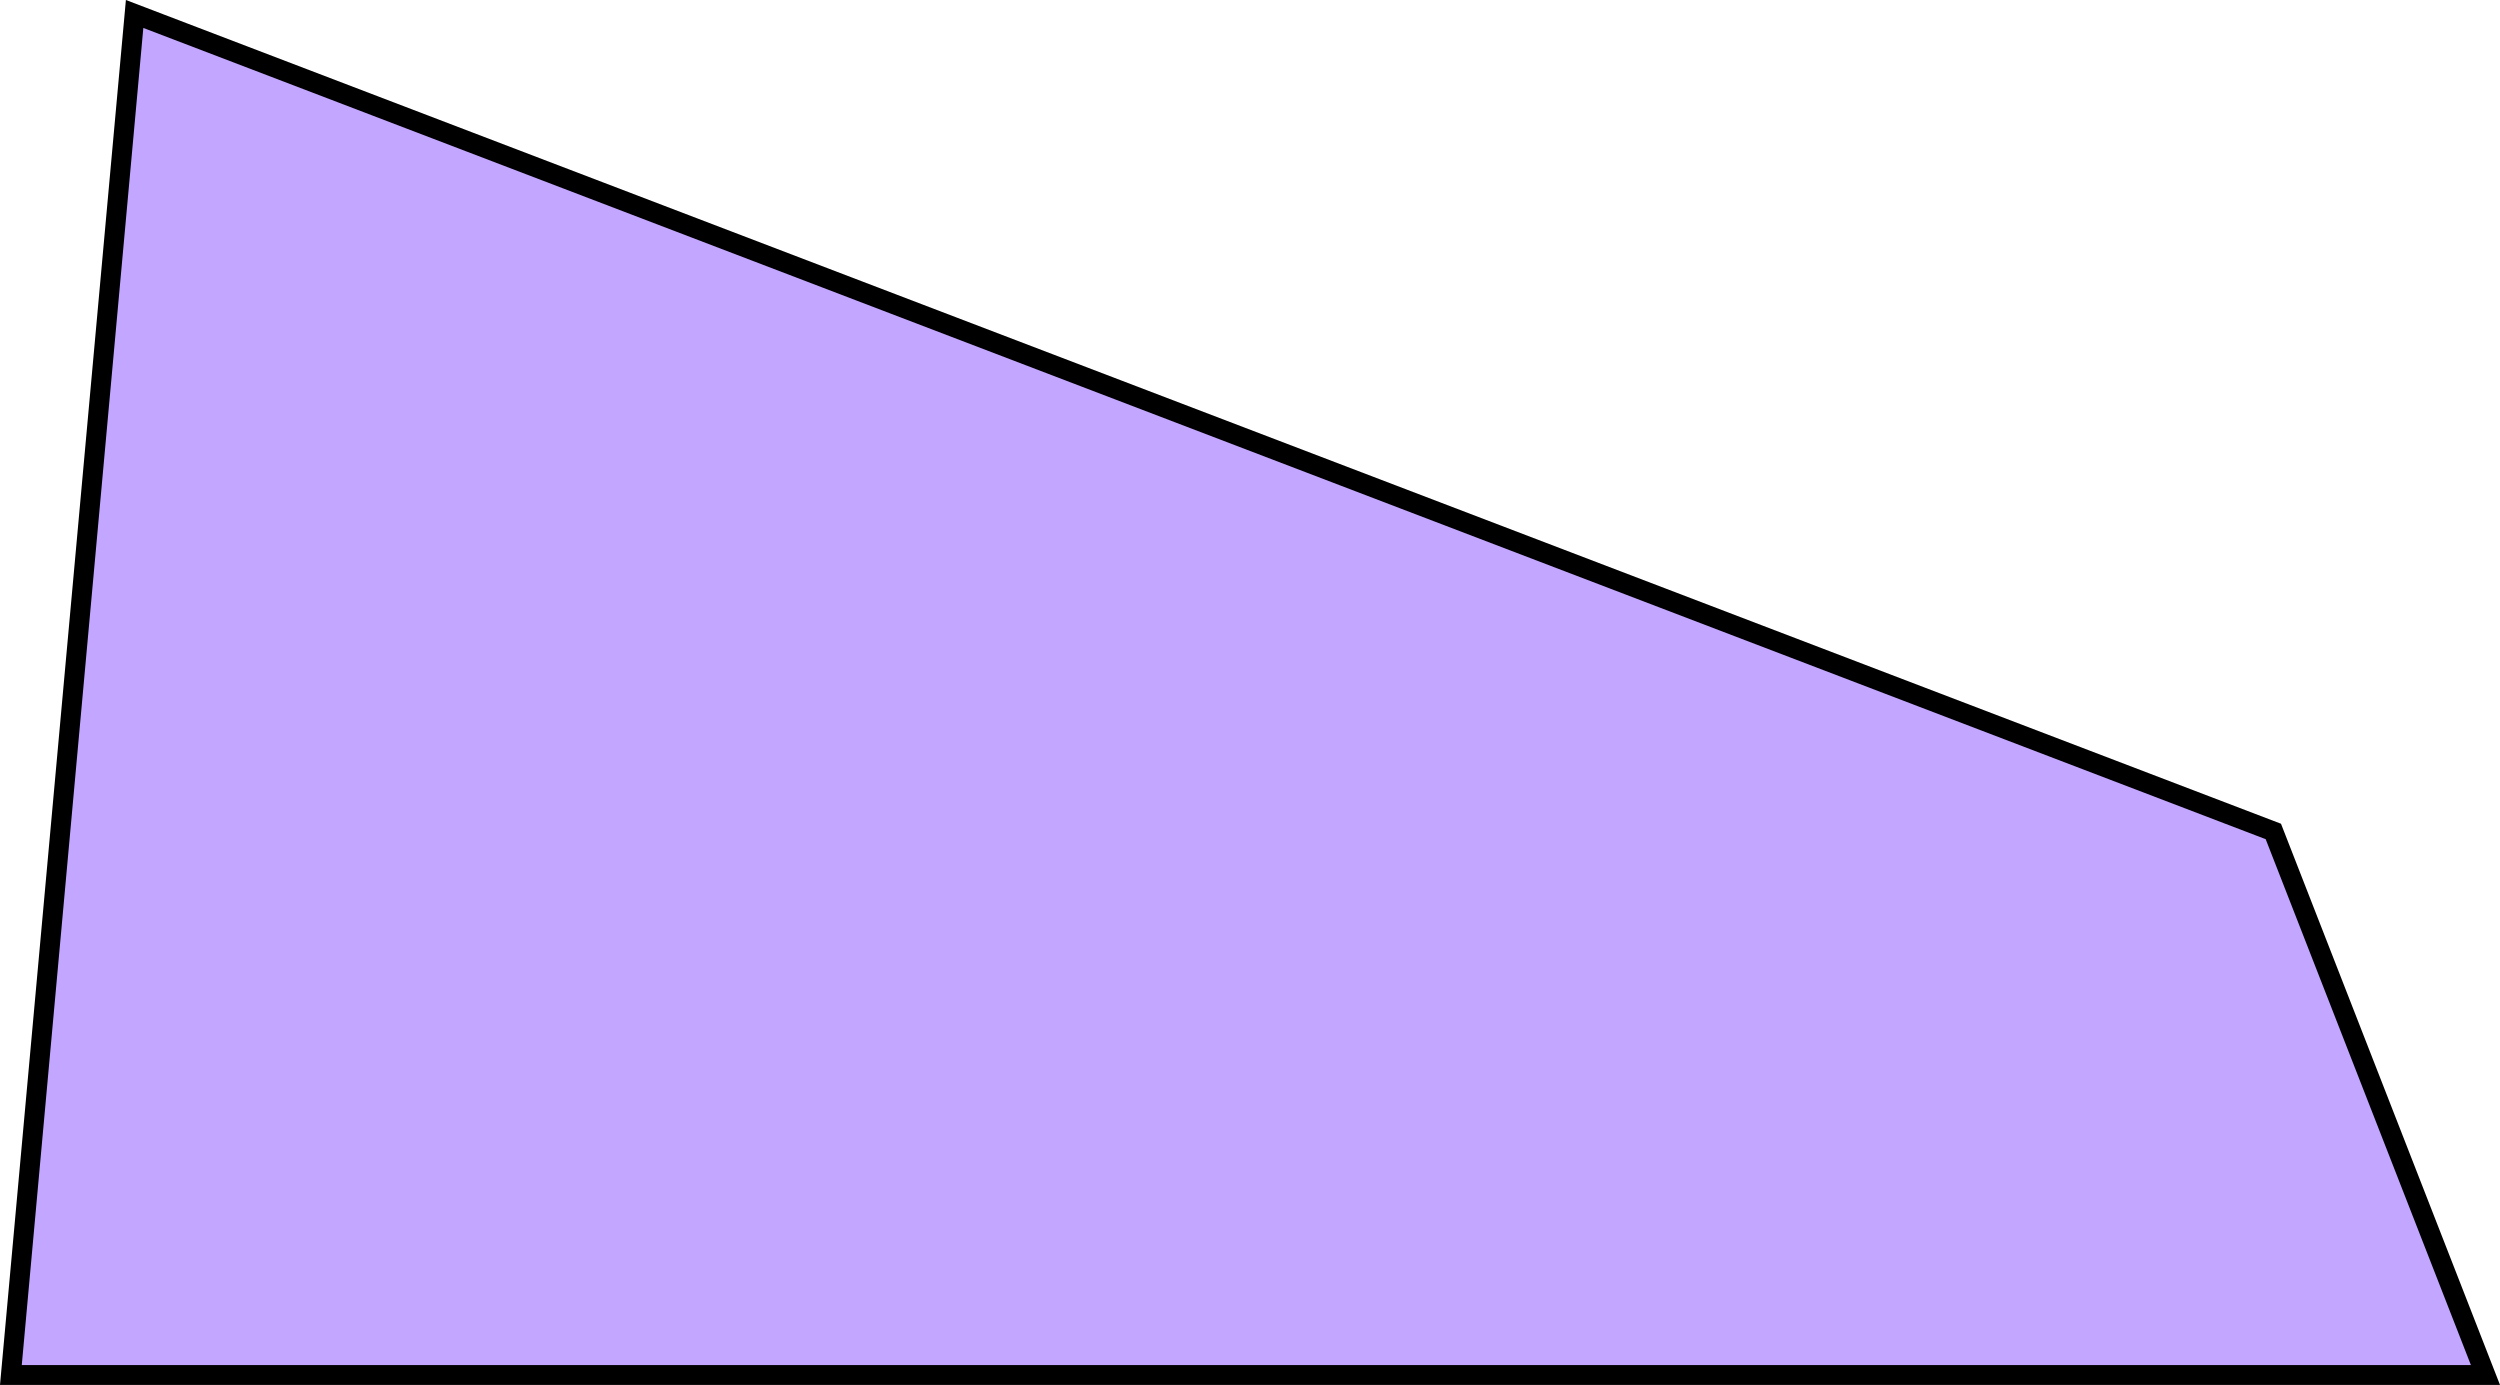 <svg version="1.1" xmlns="http://www.w3.org/2000/svg" xmlns:xlink="http://www.w3.org/1999/xlink" width="565.757" height="313.412" viewBox="0,0,565.757,313.412"><g transform="translate(33.292,-144.738)"><g data-paper-data="{&quot;isPaintingLayer&quot;:true}" fill="#c3a6ff" fill-rule="nonzero" stroke="#000000" stroke-width="4.5" stroke-linecap="butt" stroke-linejoin="miter" stroke-miterlimit="10" stroke-dasharray="" stroke-dashoffset="0" style="mix-blend-mode: normal"><path d="M-30.828,455.9l28,-308l484,185l48,123z"/></g></g></svg>